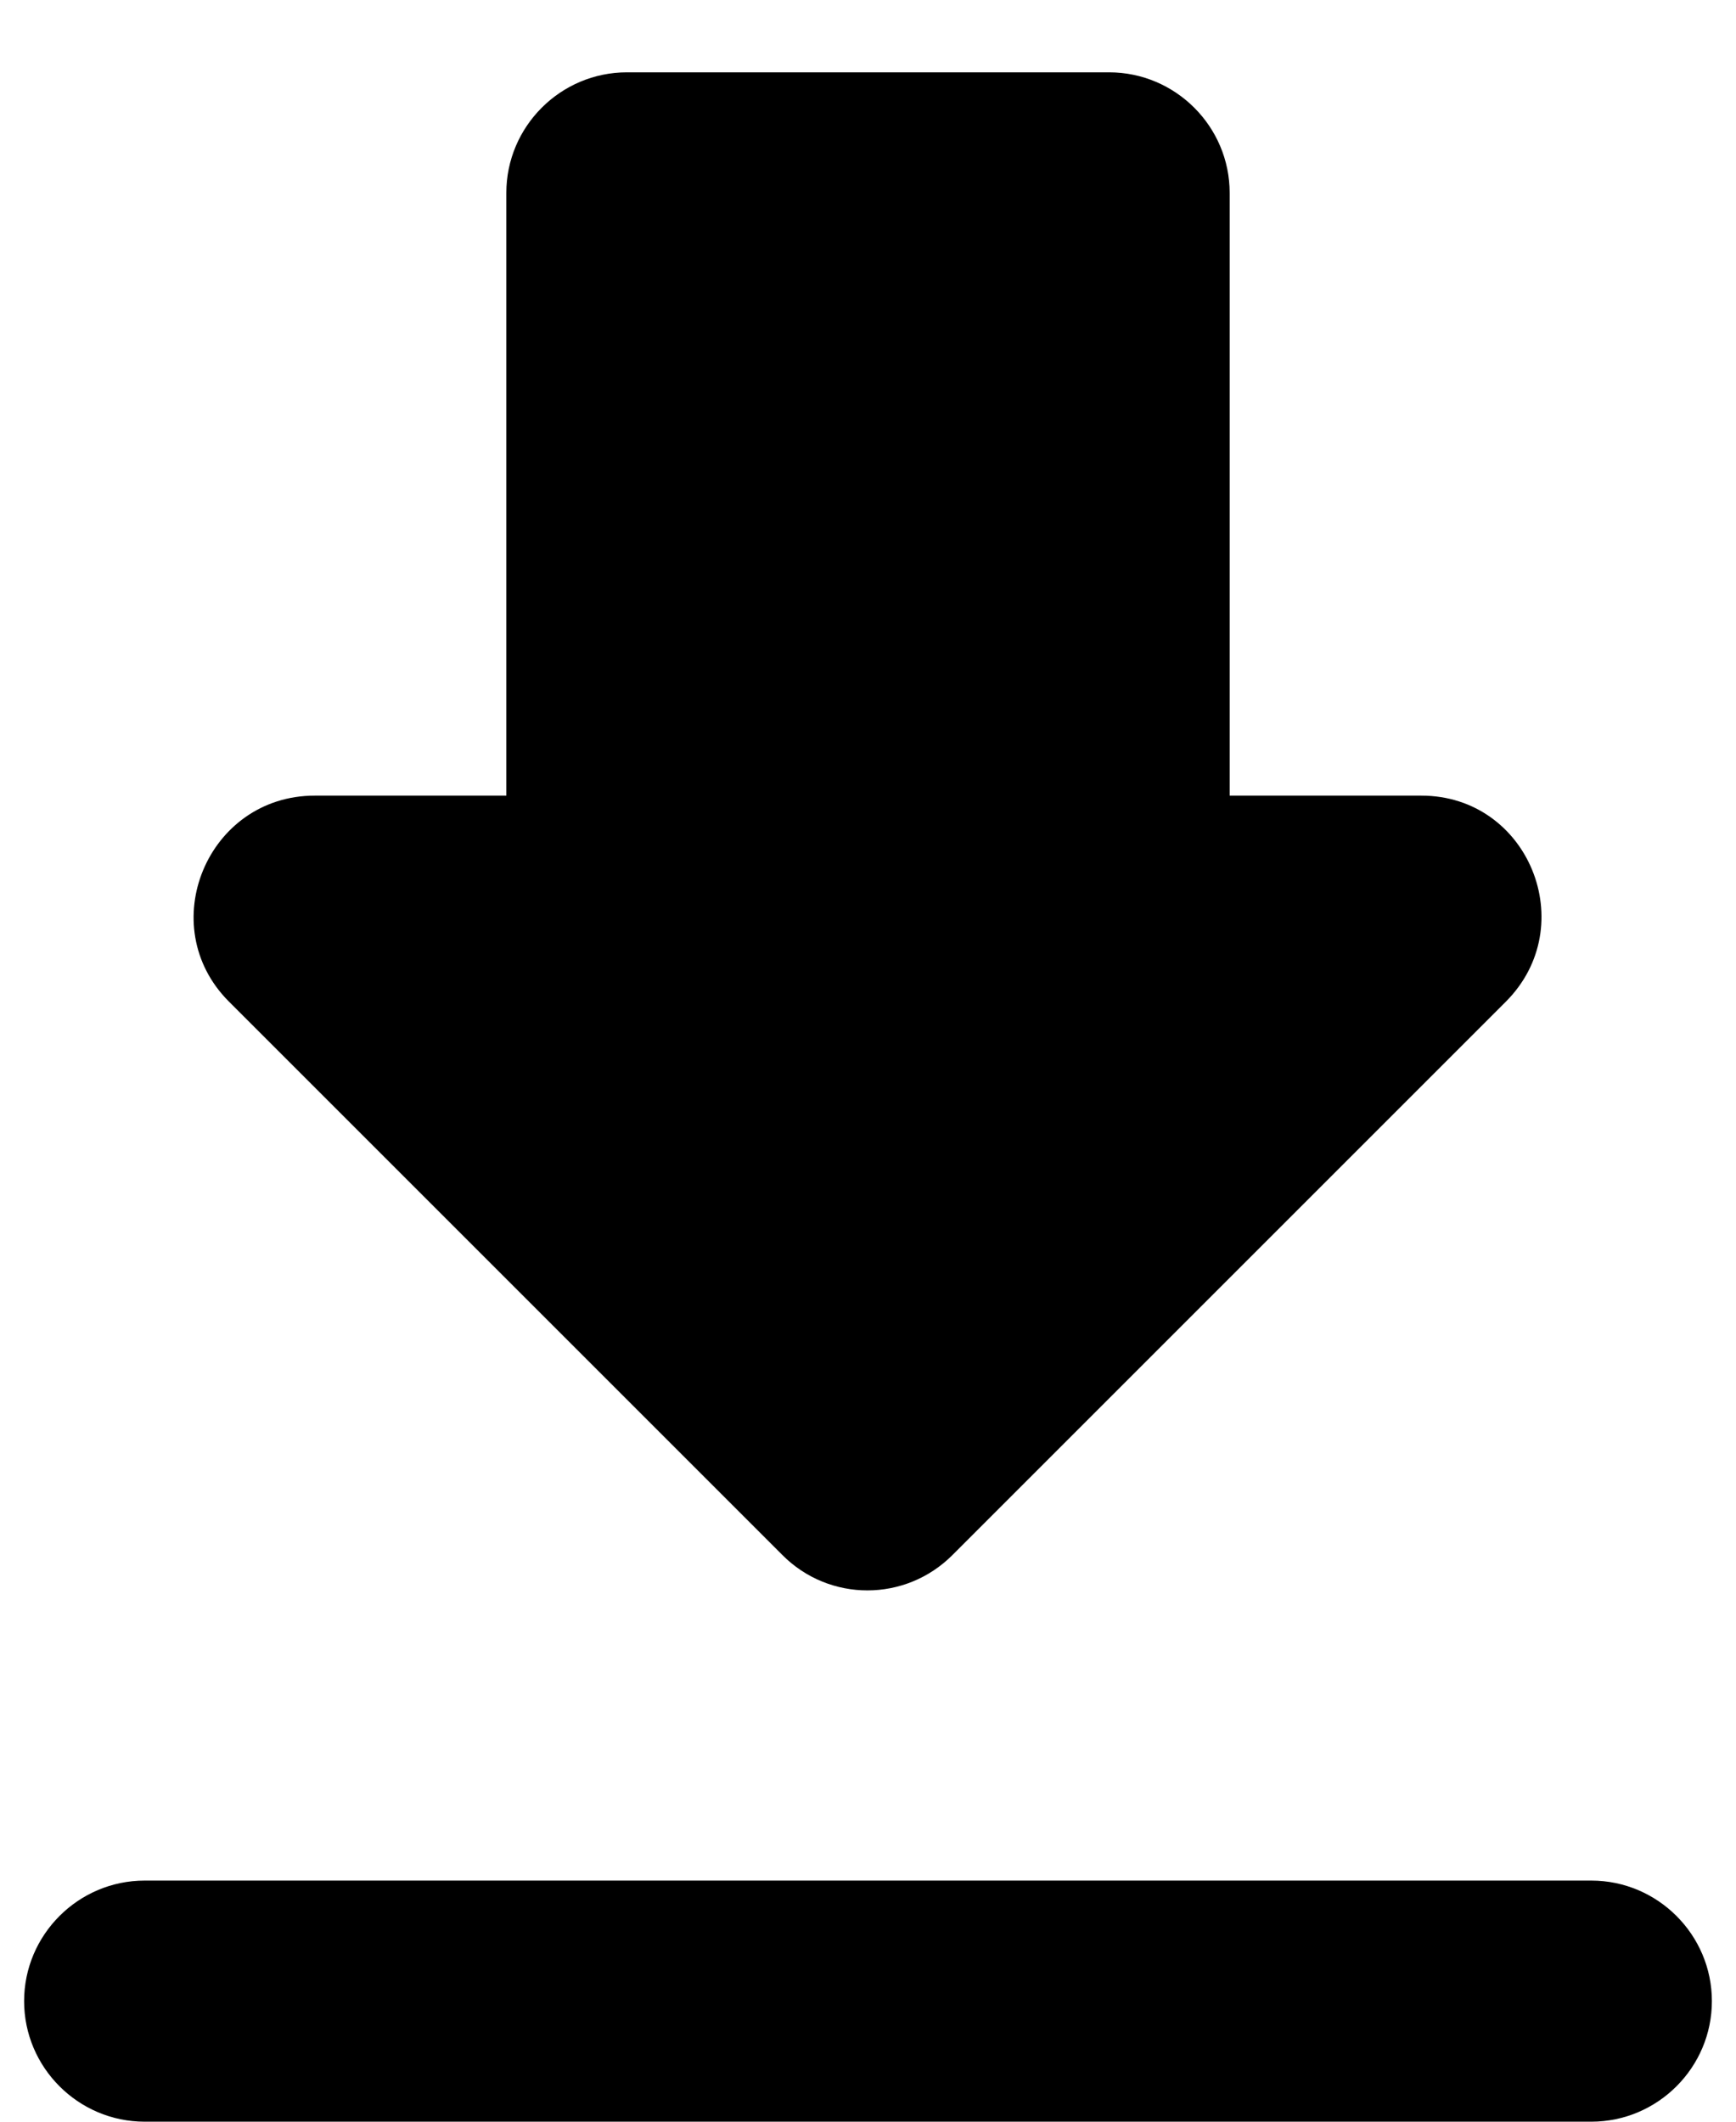 <svg width="18" height="22" viewBox="0 0 18 22" fill="none" xmlns="http://www.w3.org/2000/svg">
<path d="M14.738 8.25H12.75V2C12.75 1.312 12.188 0.75 11.5 0.75H6.5C5.812 0.75 5.25 1.312 5.25 2V8.25H3.263C2.15 8.25 1.587 9.6 2.375 10.387L8.113 16.125C8.6 16.613 9.387 16.613 9.875 16.125L15.613 10.387C16.4 9.6 15.85 8.25 14.738 8.25ZM0.25 20.75C0.25 21.438 0.812 22 1.5 22H16.5C17.188 22 17.75 21.438 17.75 20.75C17.75 20.062 17.188 19.5 16.5 19.5H1.5C0.812 19.5 0.25 20.062 0.25 20.75Z" fill="black"/>
</svg>
